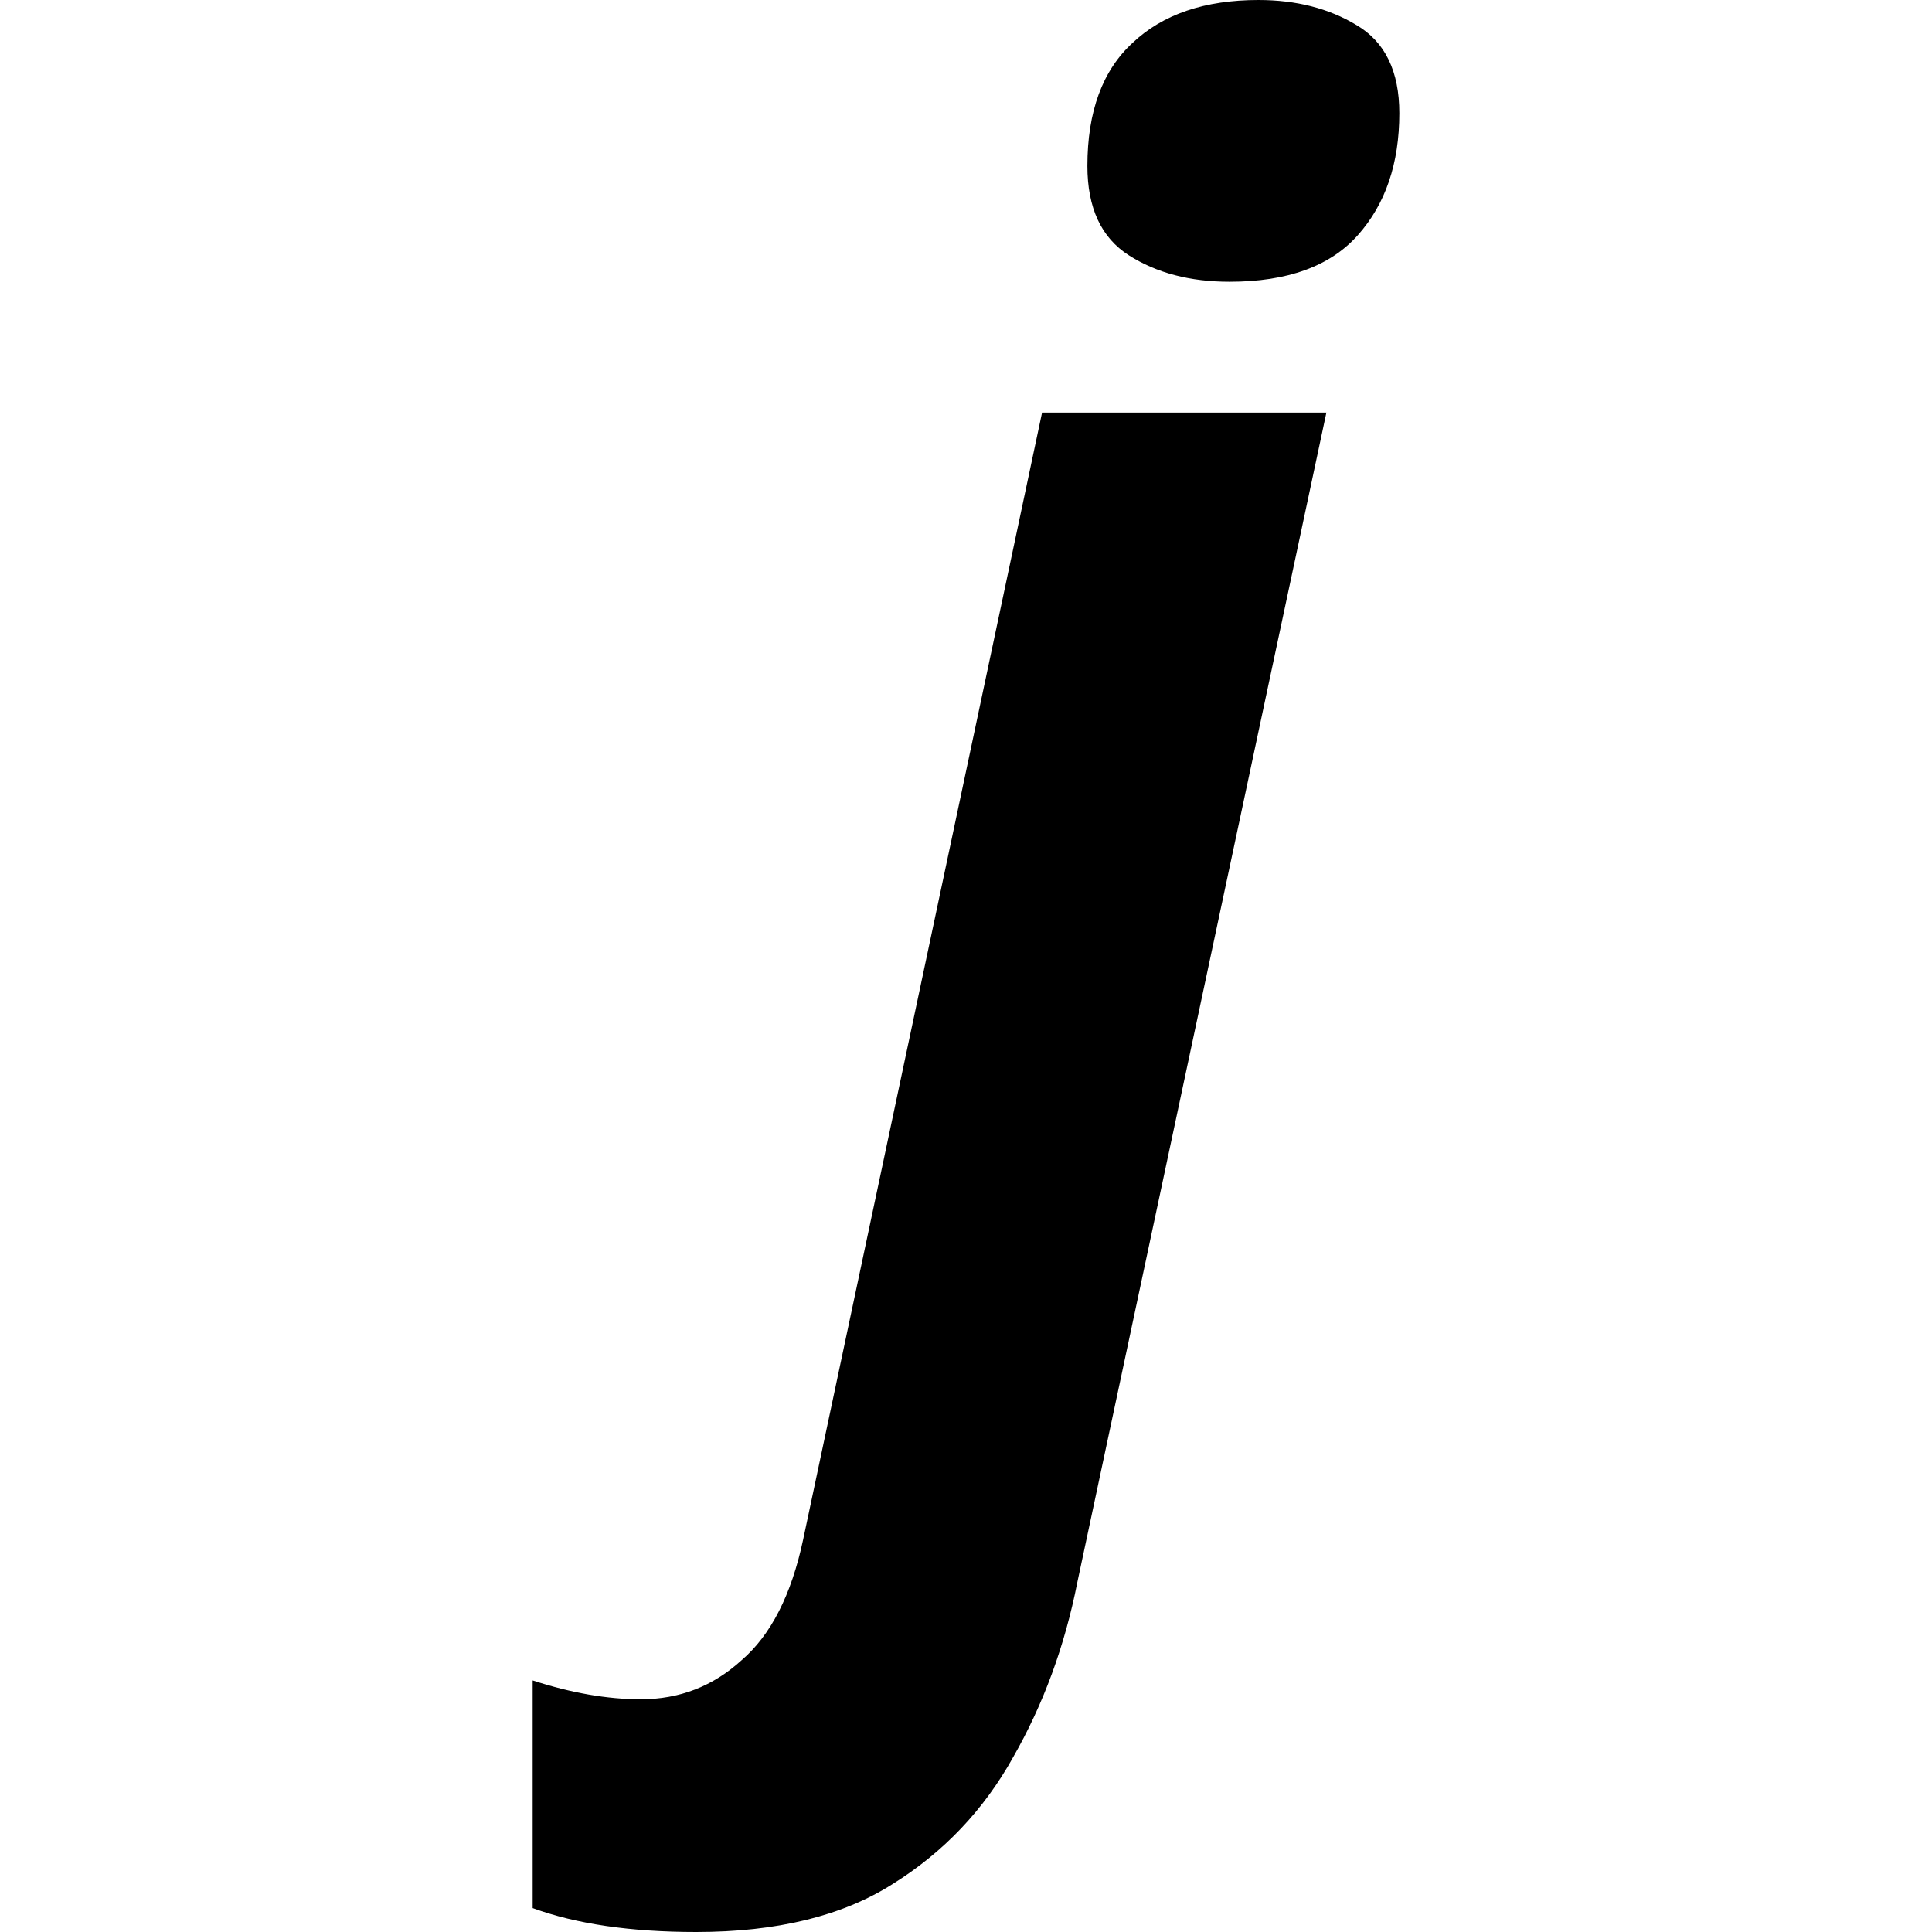 <svg height="24" viewBox="0 0 24 24" width="24" xmlns="http://www.w3.org/2000/svg">
<path d="M9.141,14.734 Q8.406,14.734 7.891,15.062 Q7.375,15.391 7.375,16.172 Q7.375,17.188 7.938,17.703 Q8.5,18.234 9.5,18.234 Q10.203,18.234 10.719,17.922 Q11.25,17.609 11.25,16.828 Q11.25,15.891 10.734,15.312 Q10.219,14.734 9.141,14.734 Z M2.516,-5.766 Q1.297,-5.766 0.484,-5.469 L0.484,-2.641 Q1.203,-2.875 1.828,-2.875 Q2.547,-2.875 3.078,-2.391 Q3.625,-1.922 3.844,-0.891 L6.812,13.109 L10.344,13.109 L7.25,-1.422 Q7.016,-2.609 6.453,-3.594 Q5.906,-4.578 4.953,-5.172 Q4.016,-5.766 2.516,-5.766 Z" transform="translate(6.133, 18.234) scale(1, -1)"/>
</svg>